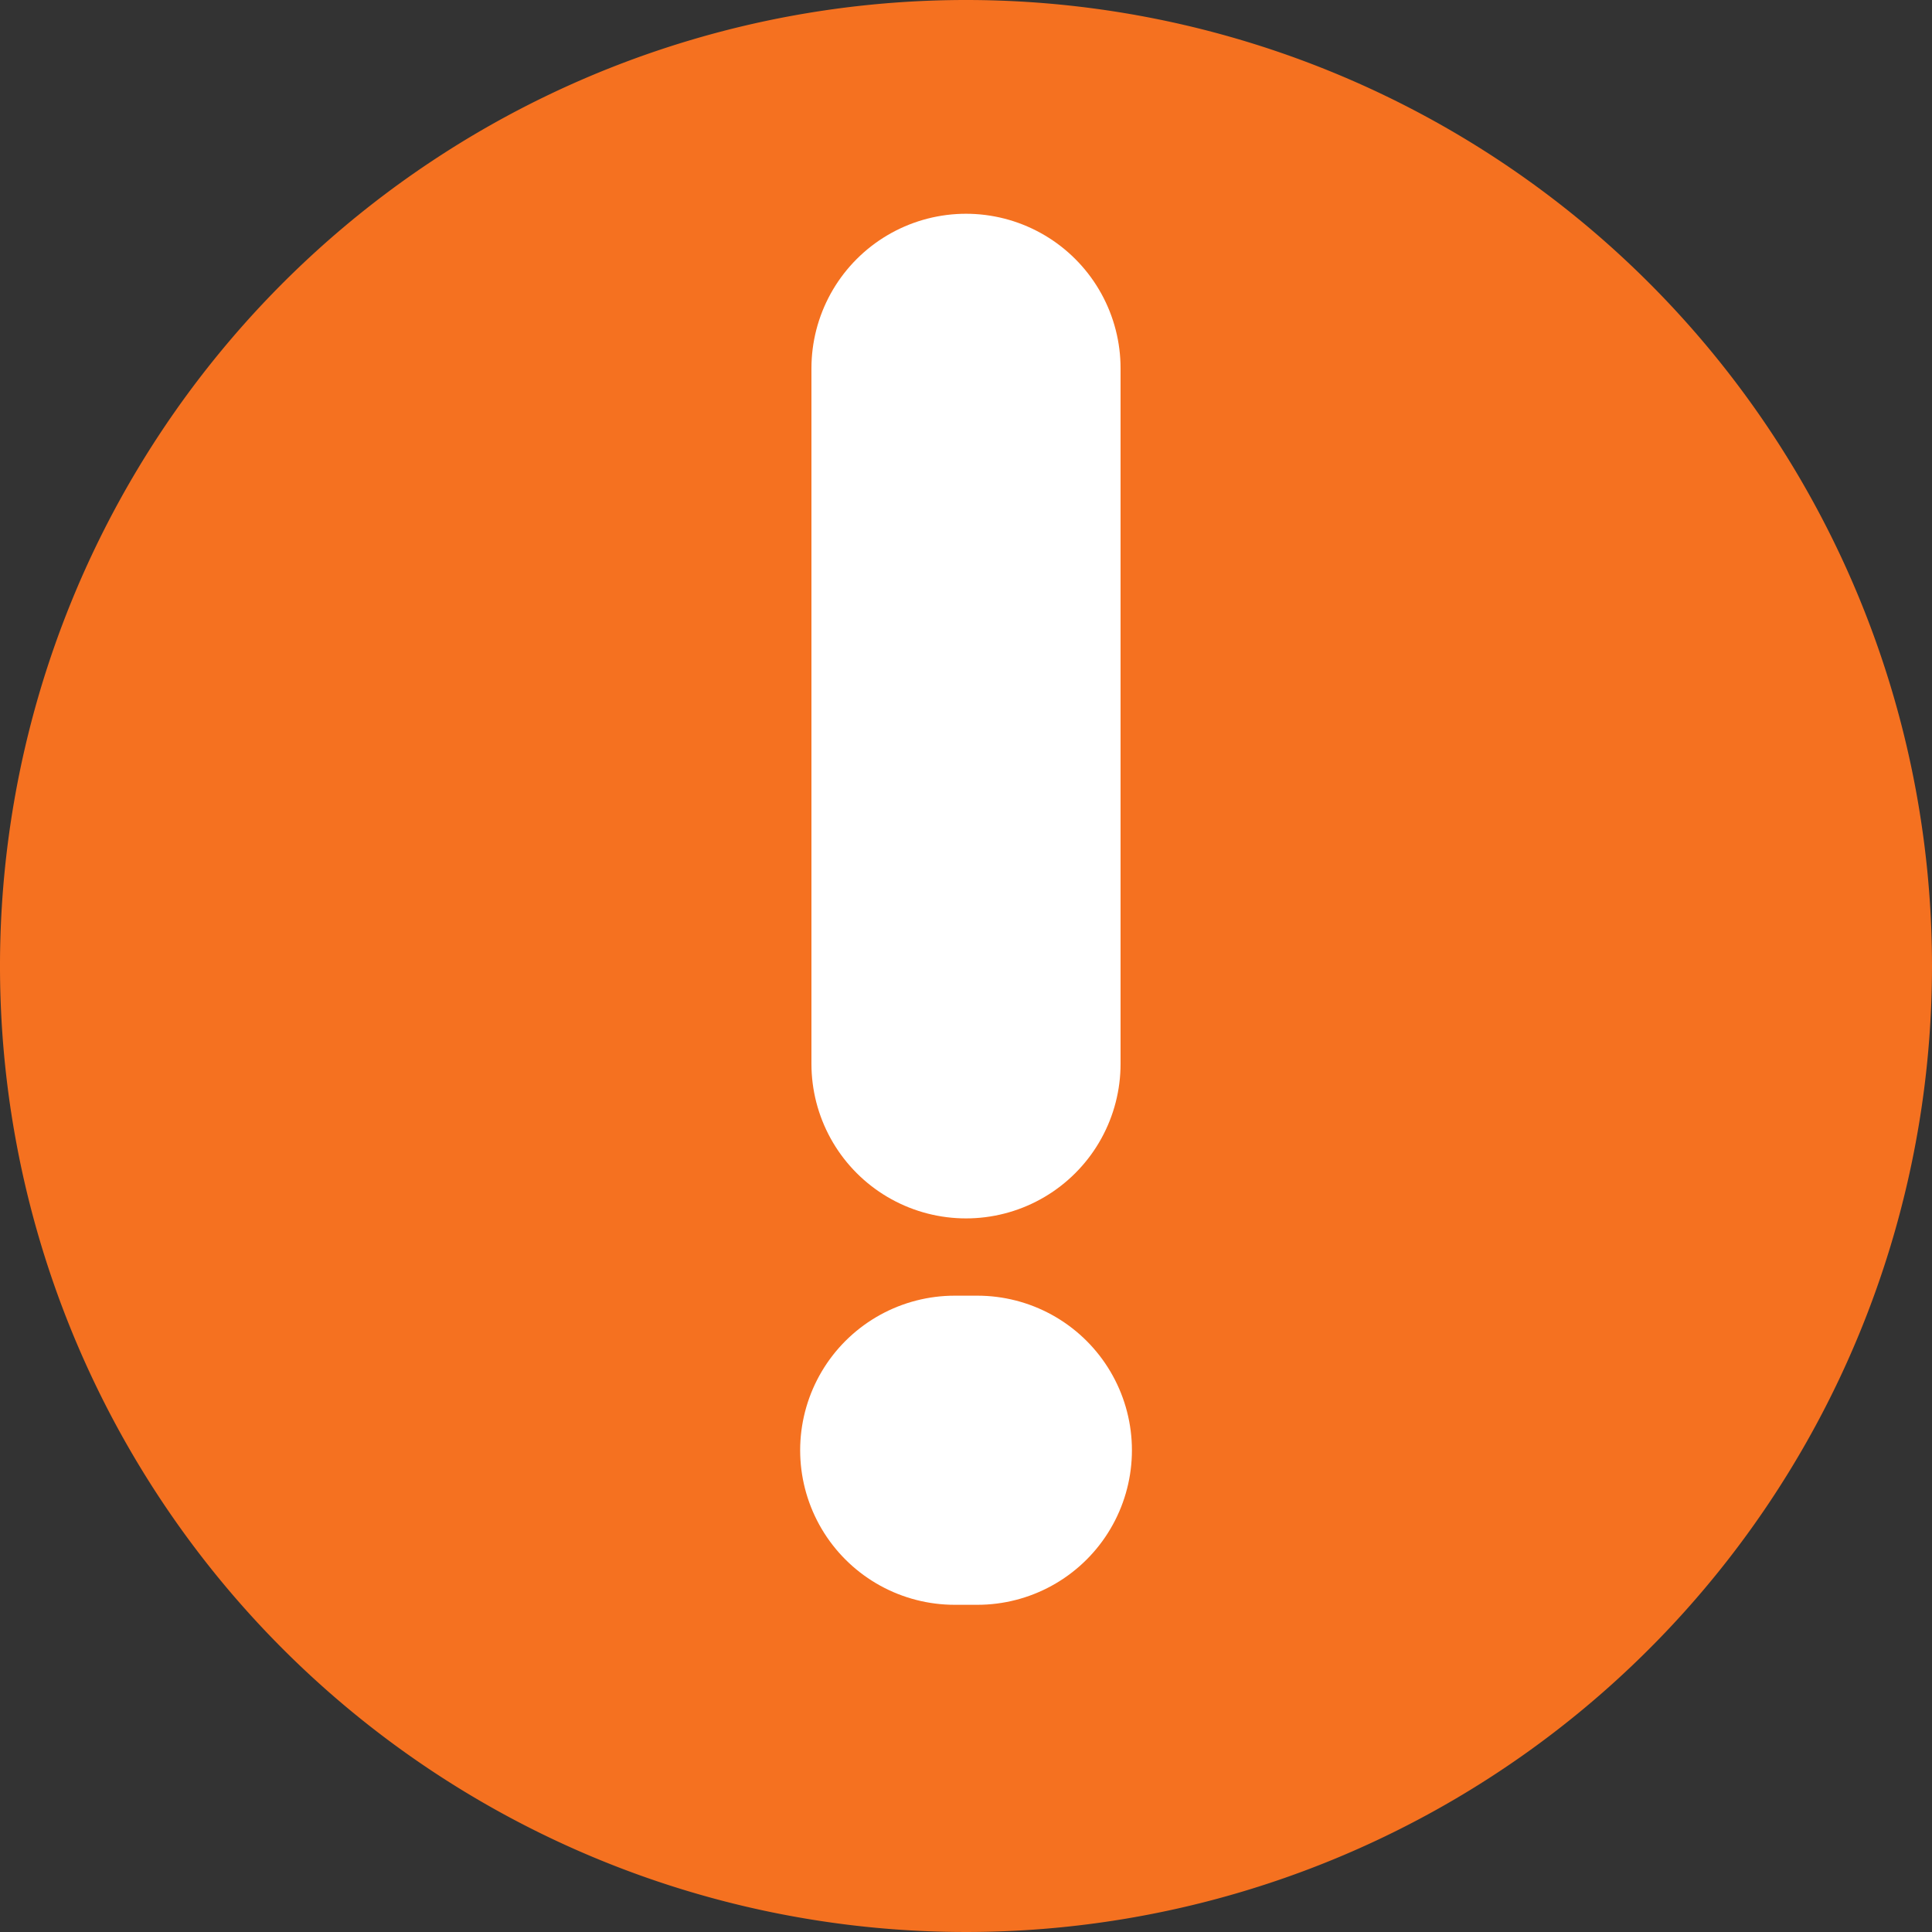 <svg xmlns="http://www.w3.org/2000/svg" width="25" height="25" viewBox="0 0 25 25">
  <rect x="0" y="0" width="25" height="25" fill="#333333" stroke="none"/>
  <g id="attention-icon" transform="translate(-318.949 -361.648)">
    <g id="Group_2794" data-name="Group 2794" transform="translate(312.949 361.648)">
      <path id="Path_854" data-name="Path 854" d="M12.5,0A12.5,12.5,0,1,0,25,12.5,12.5,12.5,0,0,0,12.5,0Z" transform="translate(6)" fill="#f57120"/>
      <line id="Line_95" data-name="Line 95" y2="9" transform="translate(18.5 4.766)" fill="none" stroke="#fff" stroke-linecap="round" stroke-width="4"/>
      <line id="Line_96" data-name="Line 96" x2="0.293" transform="translate(18.354 18.766)" fill="none" stroke="#fff" stroke-linecap="round" stroke-width="4"/>
    </g>
  </g>
</svg>
